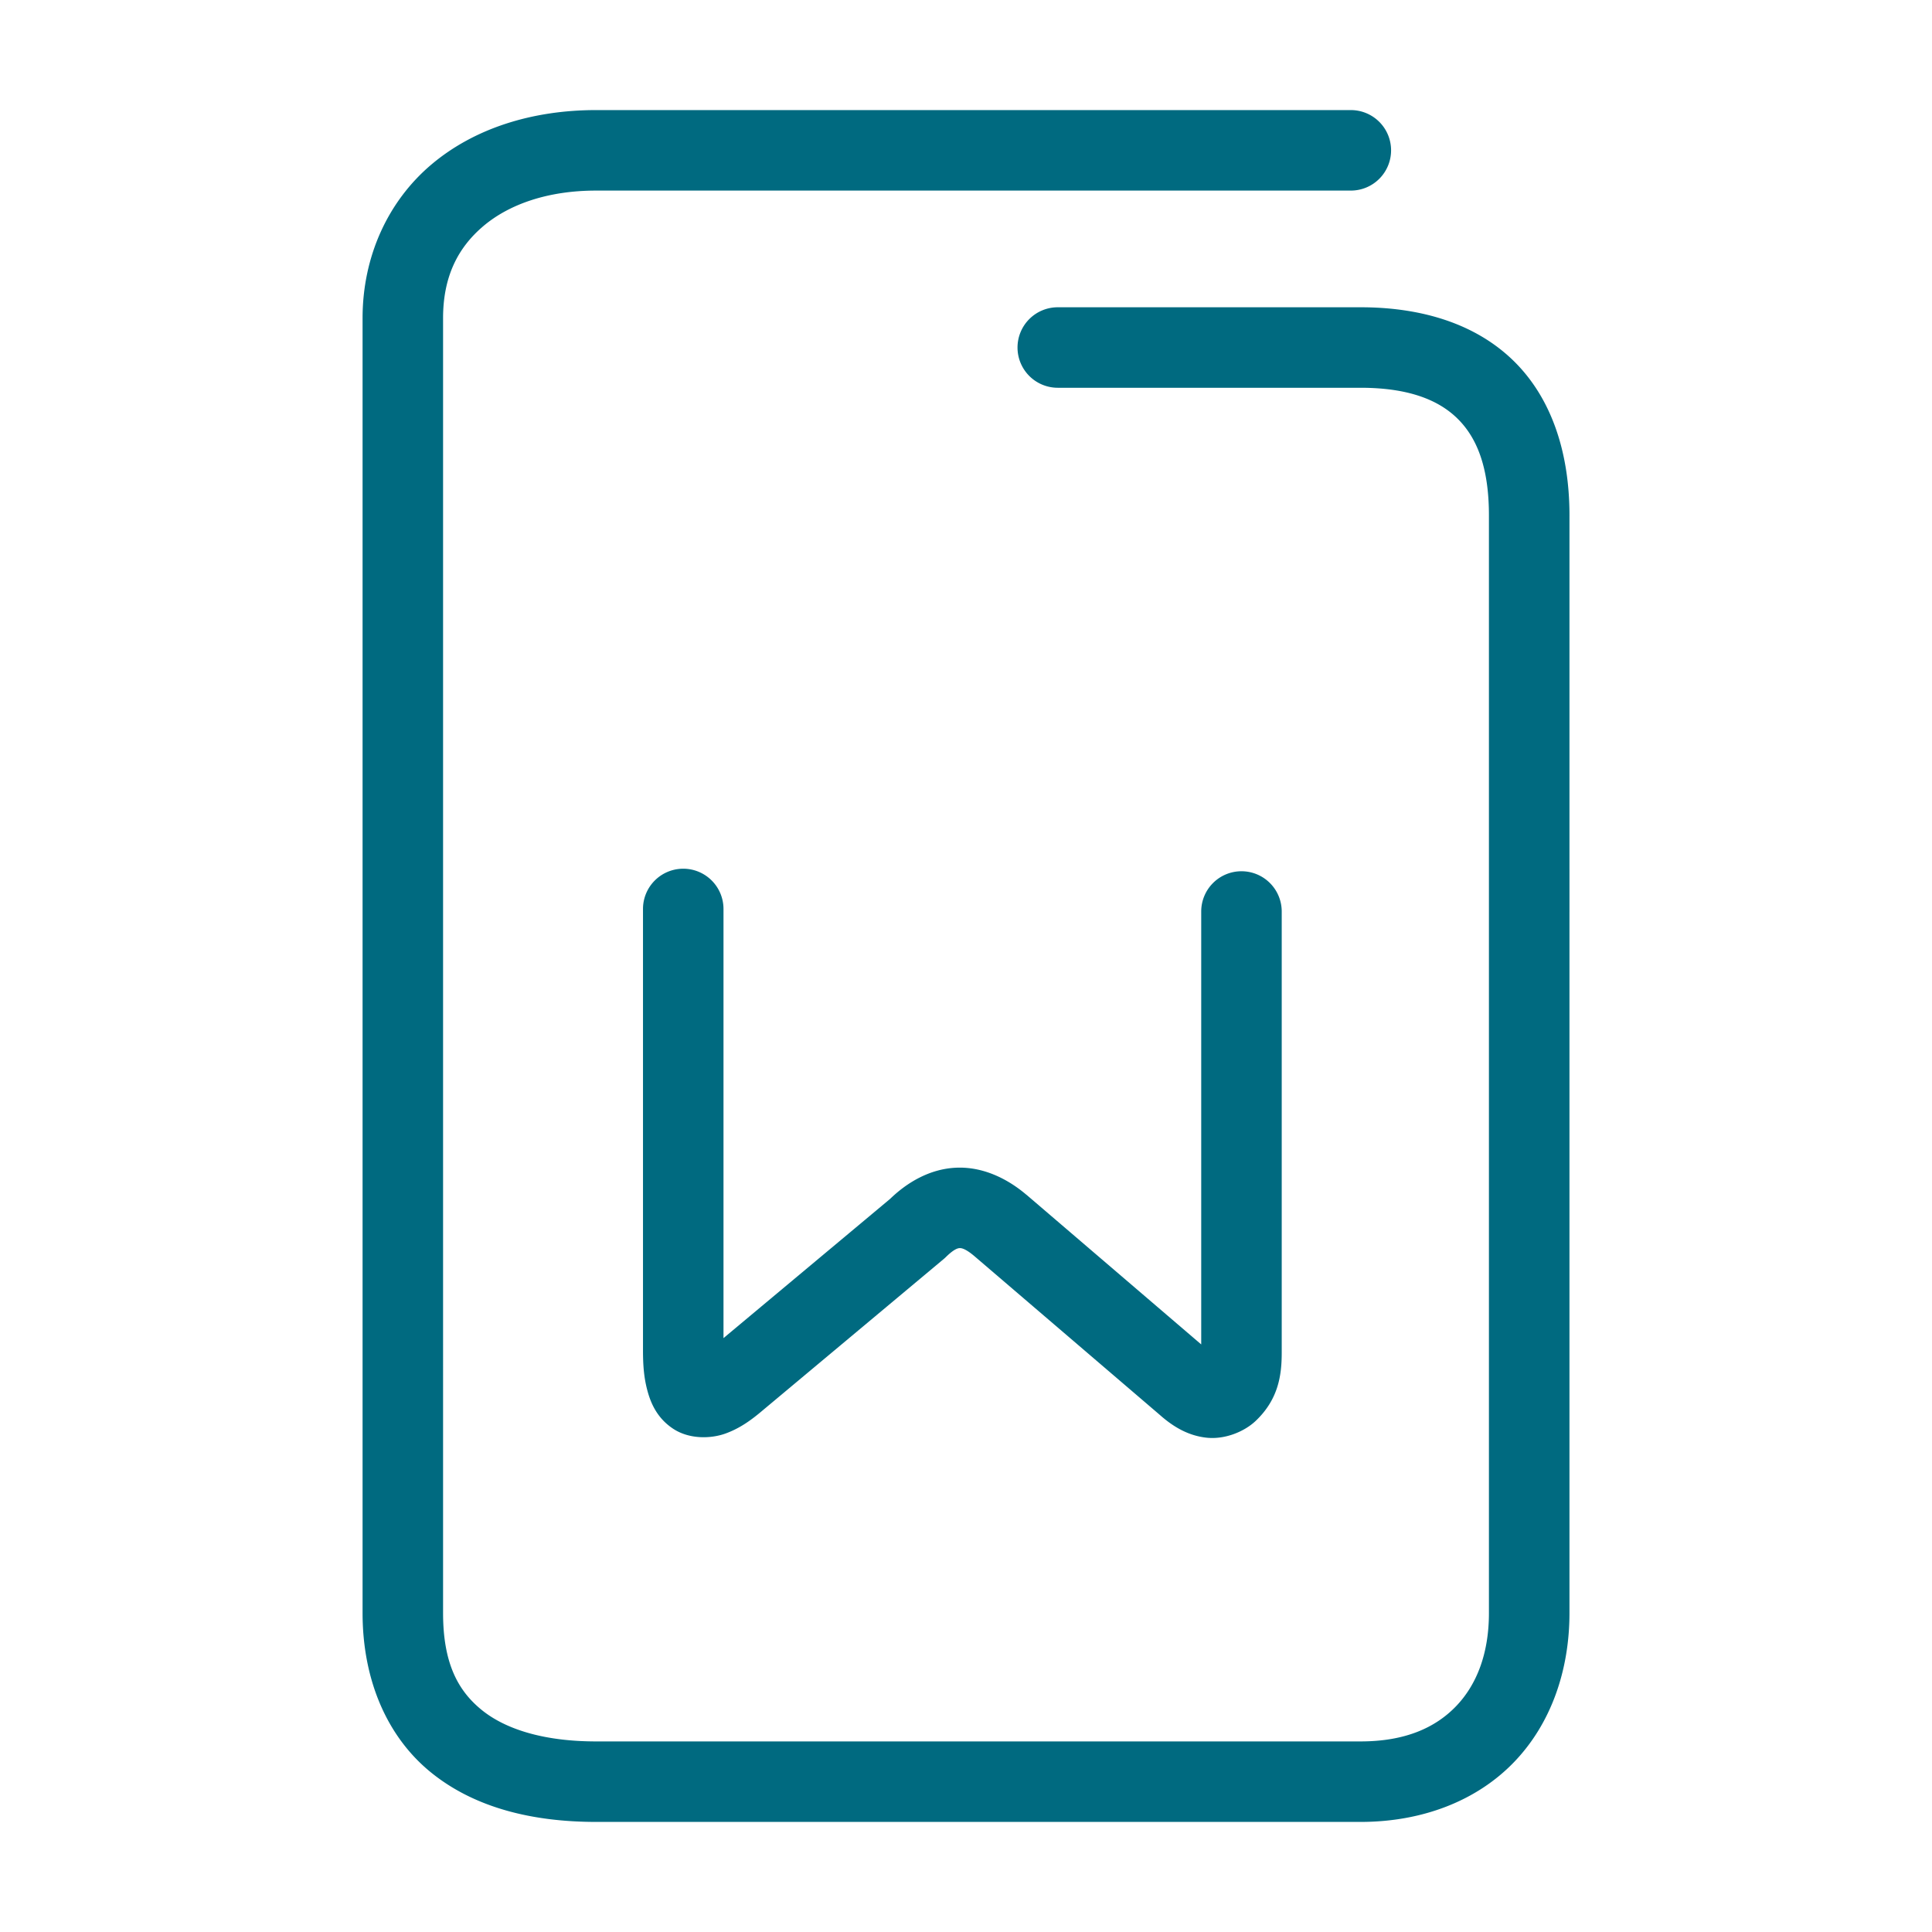 <svg xmlns="http://www.w3.org/2000/svg" width="48" height="48">
	<path d="m 14.809,2.735 c -1.586,0 -3.028,0.453 -4.094,1.355 C 9.649,4.993 9.008,6.358 9.008,7.905 V 40.073 c 0,1.681 0.618,3.088 1.705,3.967 1.087,0.879 2.525,1.225 4.096,1.225 h 18.994 c 1.547,0 2.893,-0.532 3.811,-1.484 0.918,-0.952 1.379,-2.276 1.379,-3.707 V 12.804 c 0,-1.577 -0.453,-2.929 -1.398,-3.848 C 36.648,8.037 35.309,7.634 33.803,7.634 h -7.523 a 1,1 0 0 0 -1,1 1,1 0 0 0 1,1 h 7.523 c 1.162,0 1.917,0.288 2.398,0.756 0.482,0.468 0.791,1.2 0.791,2.414 v 27.27 c 0,1.013 -0.306,1.786 -0.818,2.318 -0.513,0.532 -1.262,0.873 -2.371,0.873 h -18.994 c -1.272,0 -2.235,-0.291 -2.838,-0.779 -0.603,-0.488 -0.963,-1.179 -0.963,-2.412 V 7.905 c 0,-1.027 0.364,-1.748 1,-2.287 0.636,-0.539 1.596,-0.883 2.801,-0.883 h 18.752 a 1,1 0 0 0 1,-1 1,1 0 0 0 -1,-1 z m 2.166,18.848 a 1,1 0 0 0 -1,1 v 10.965 c 0,0.342 0.019,0.654 0.102,0.973 0.082,0.319 0.237,0.704 0.646,0.975 0.41,0.271 0.954,0.248 1.309,0.117 0.354,-0.13 0.631,-0.329 0.928,-0.582 l 4.473,-3.74 a 1,1 0 0 0 0.062,-0.055 c 0.216,-0.214 0.311,-0.225 0.348,-0.227 0.037,-0.001 0.133,0.003 0.365,0.199 l 4.605,3.943 c 0.331,0.294 0.704,0.518 1.162,0.568 0.458,0.05 0.941,-0.15 1.223,-0.418 0.564,-0.536 0.646,-1.135 0.646,-1.693 V 22.646 a 1,1 0 0 0 -1,-1 1,1 0 0 0 -1,1 v 10.756 L 25.504,29.685 a 1,1 0 0 0 -0.004,-0.002 c -0.482,-0.409 -1.085,-0.697 -1.734,-0.672 -0.65,0.025 -1.228,0.356 -1.678,0.801 l 0.061,-0.055 -4.174,3.488 v -10.662 a 1,1 0 0 0 -1,-1 z" fill="#006A80"/>
</svg>

